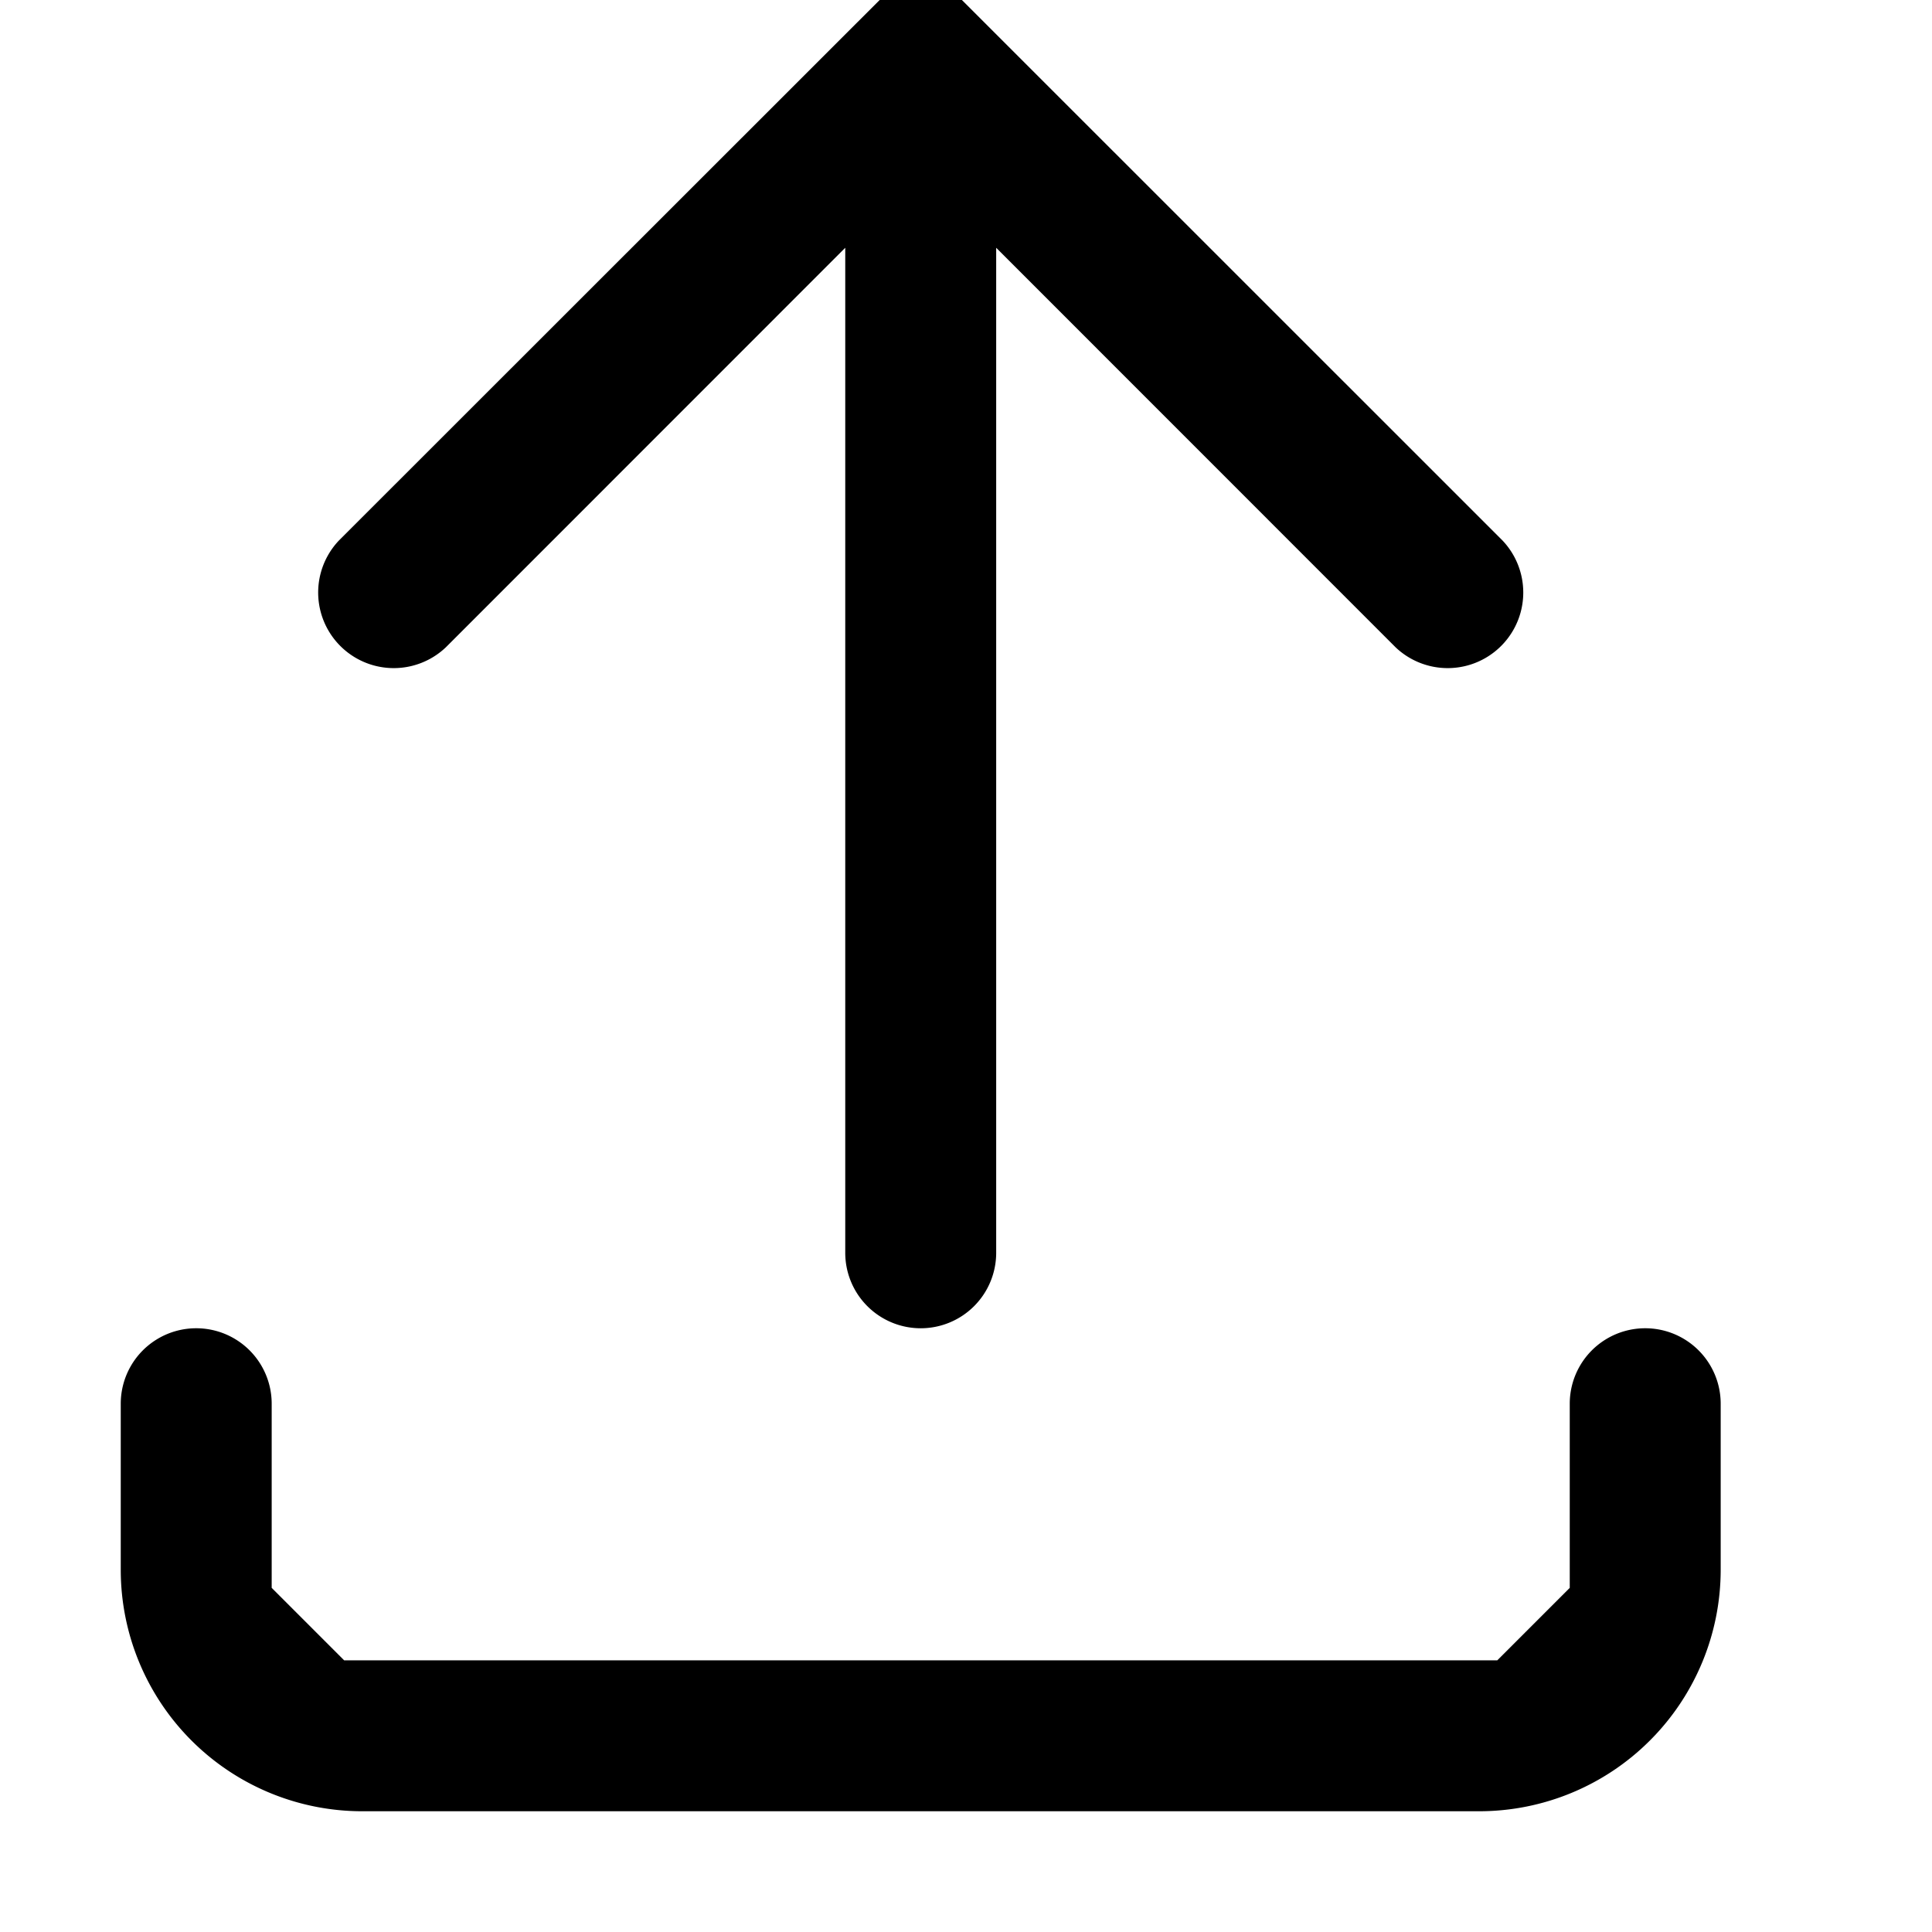 <svg xmlns="http://www.w3.org/2000/svg" width="16" height="16" fill="currentColor" viewBox="0 0 16 16"><path d="M8.067 10.817a.625.625 0 0 0 .183-.442V2.052l3.308 3.309a.626.626 0 0 0 .885-.885L7.966 0h-.681L2.807 4.476a.626.626 0 0 0 .885.885L7 2.052v8.323a.625.625 0 0 0 1.067.442m5.597 3.597A2 2 0 0 1 12.25 15H3a2 2 0 0 1-2-2v-1.375a.625.625 0 1 1 1.25 0v1.525l.6.6h9.55l.6-.6v-1.525a.624.624 0 1 1 1.25 0V13a2 2 0 0 1-.586 1.414"/></svg>
